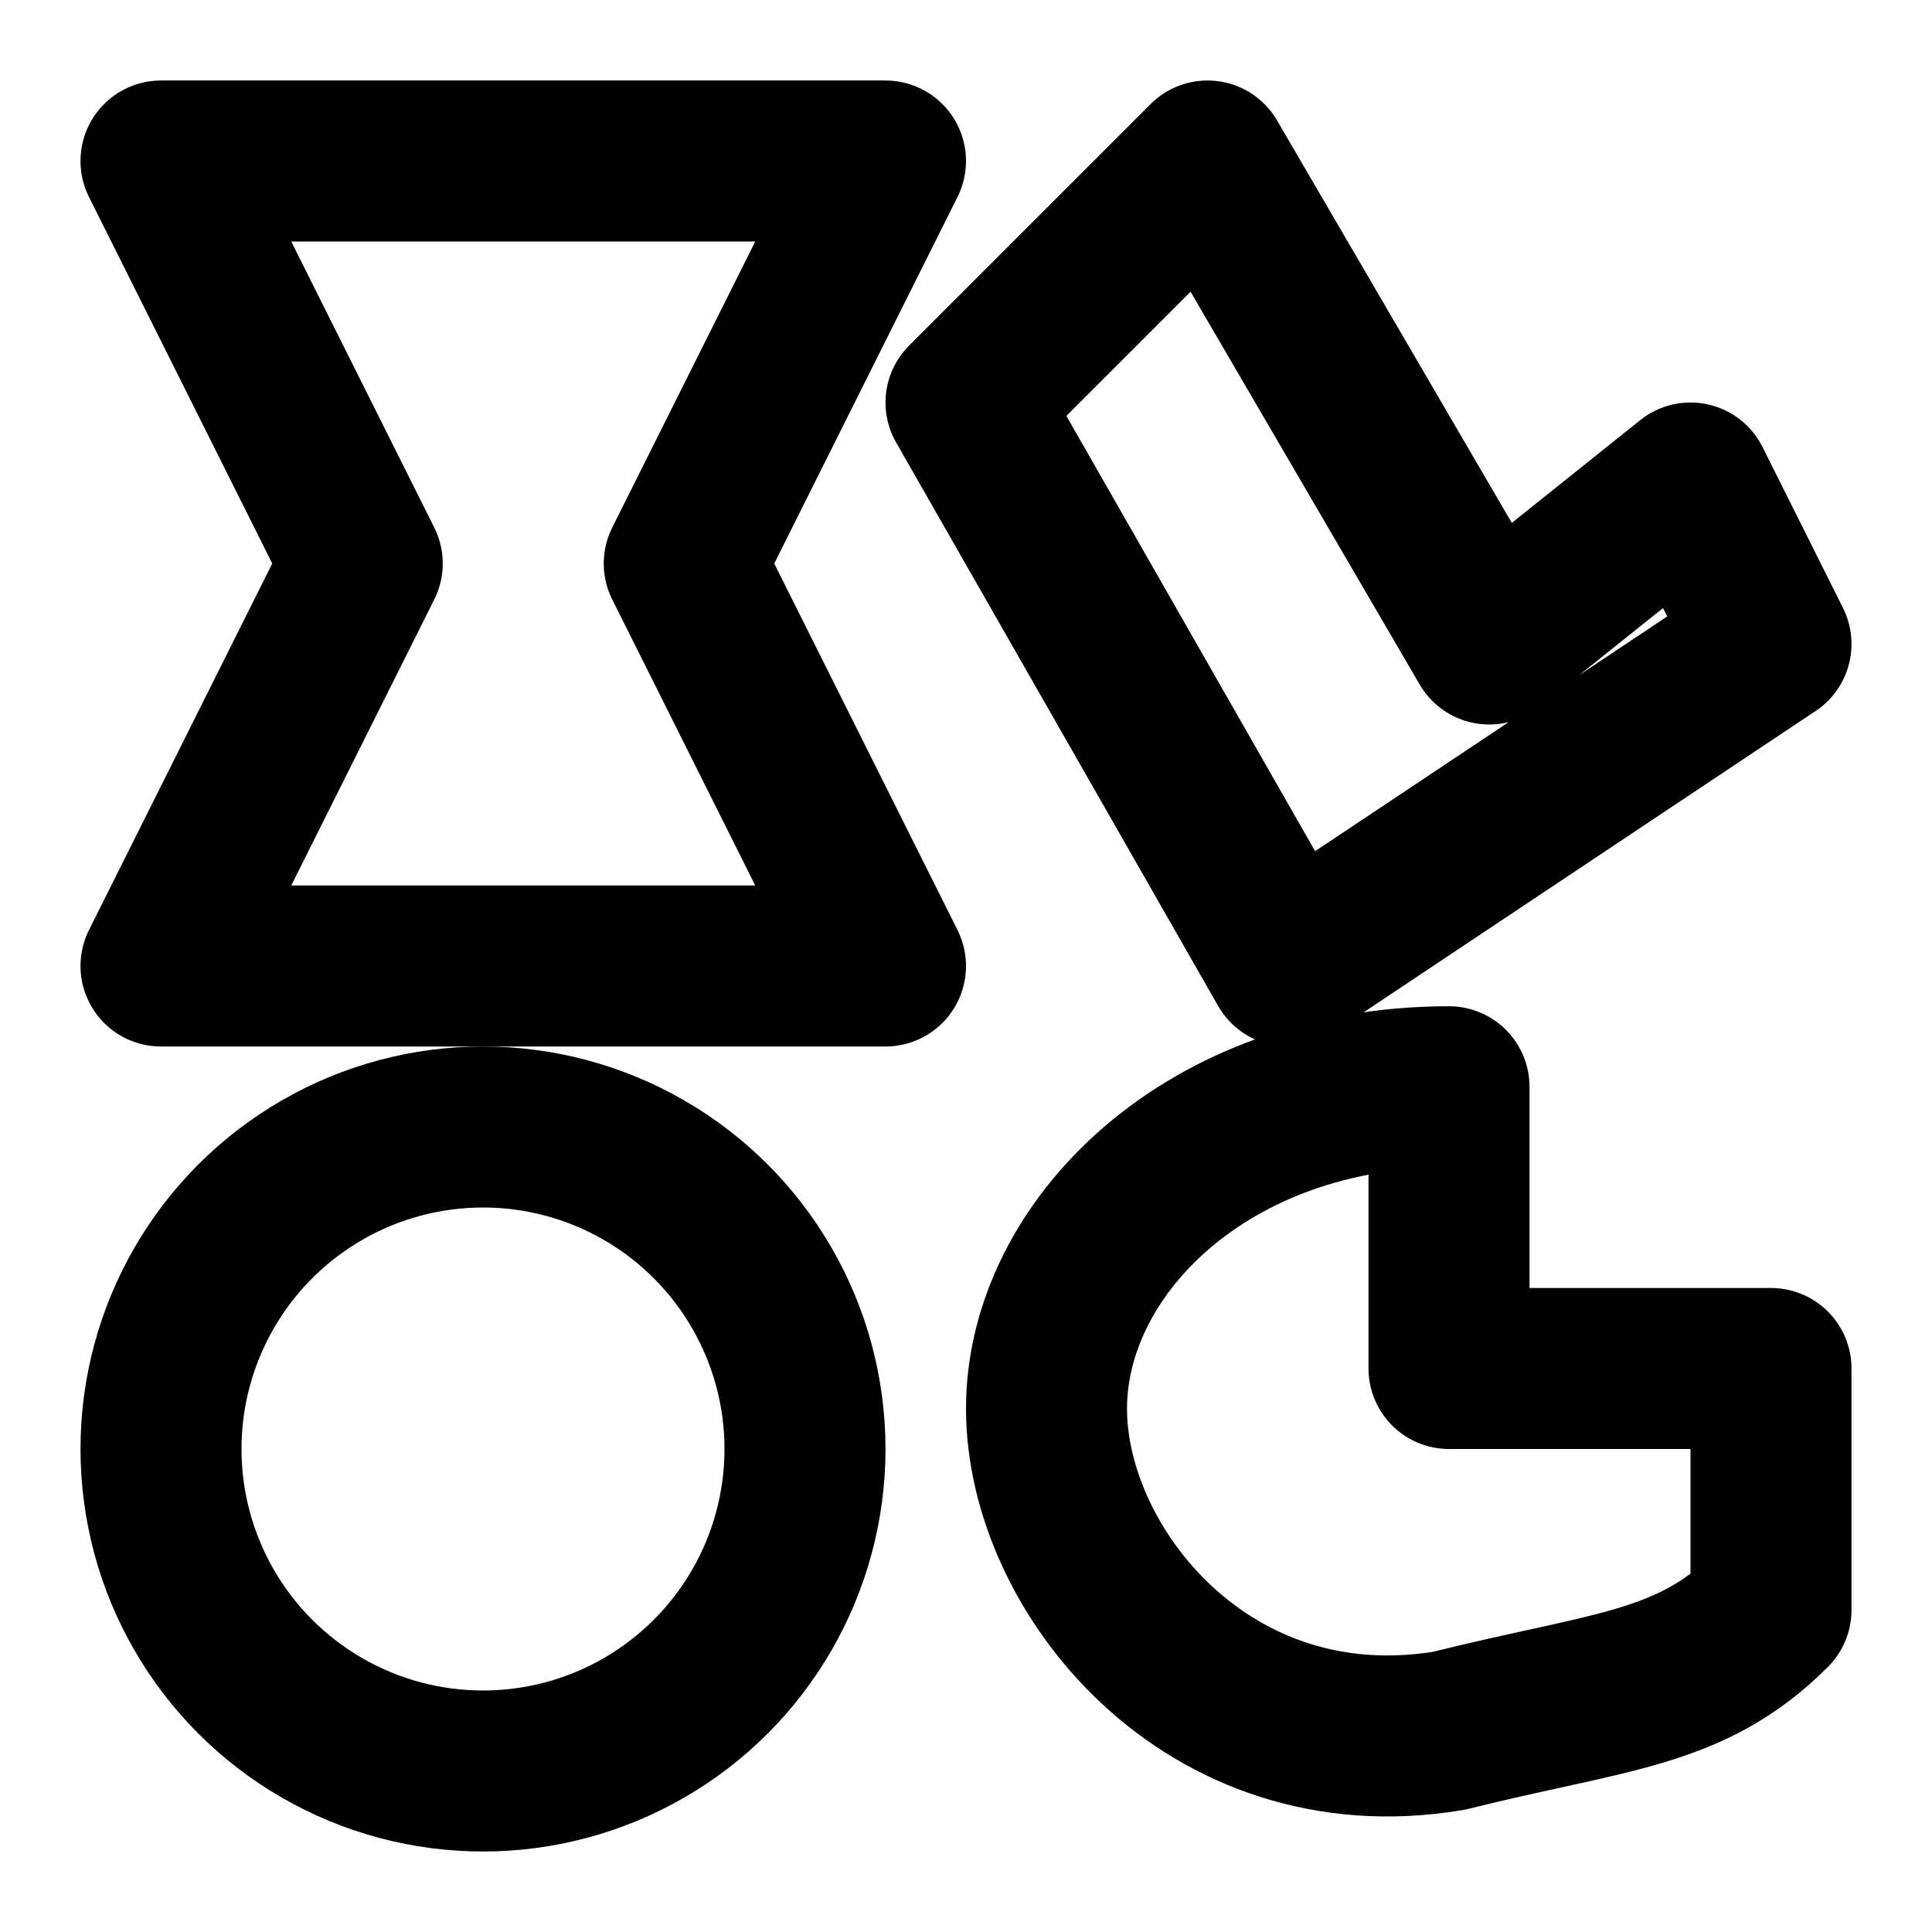 <?xml version="1.0" encoding="UTF-8"?>
<svg id="Layer_2" data-name="Layer 2" xmlns="http://www.w3.org/2000/svg" xmlns:xlink="http://www.w3.org/1999/xlink" viewBox="0 0 24 24" stroke-width="2"
stroke="currentColor" stroke-linecap="round" stroke-linejoin="round" fill="none">
    <polygon points="21,6 22,8 16,12 12,5 15,2 18.5,8 21,6"/>
    <circle cx="6" cy="18" r="4"/>
    <path d="M22,17.5 v2.5 c-1,1,-2,1,-4,1.5 c-3,0.5,-5,-2,-5,-4 s2,-4,5,-4 v3.5 h4 z"/>
    <polygon points="2,12 4.5,7 2,2 11,2 8.5,7 11,12 2,12"/>
</svg>
